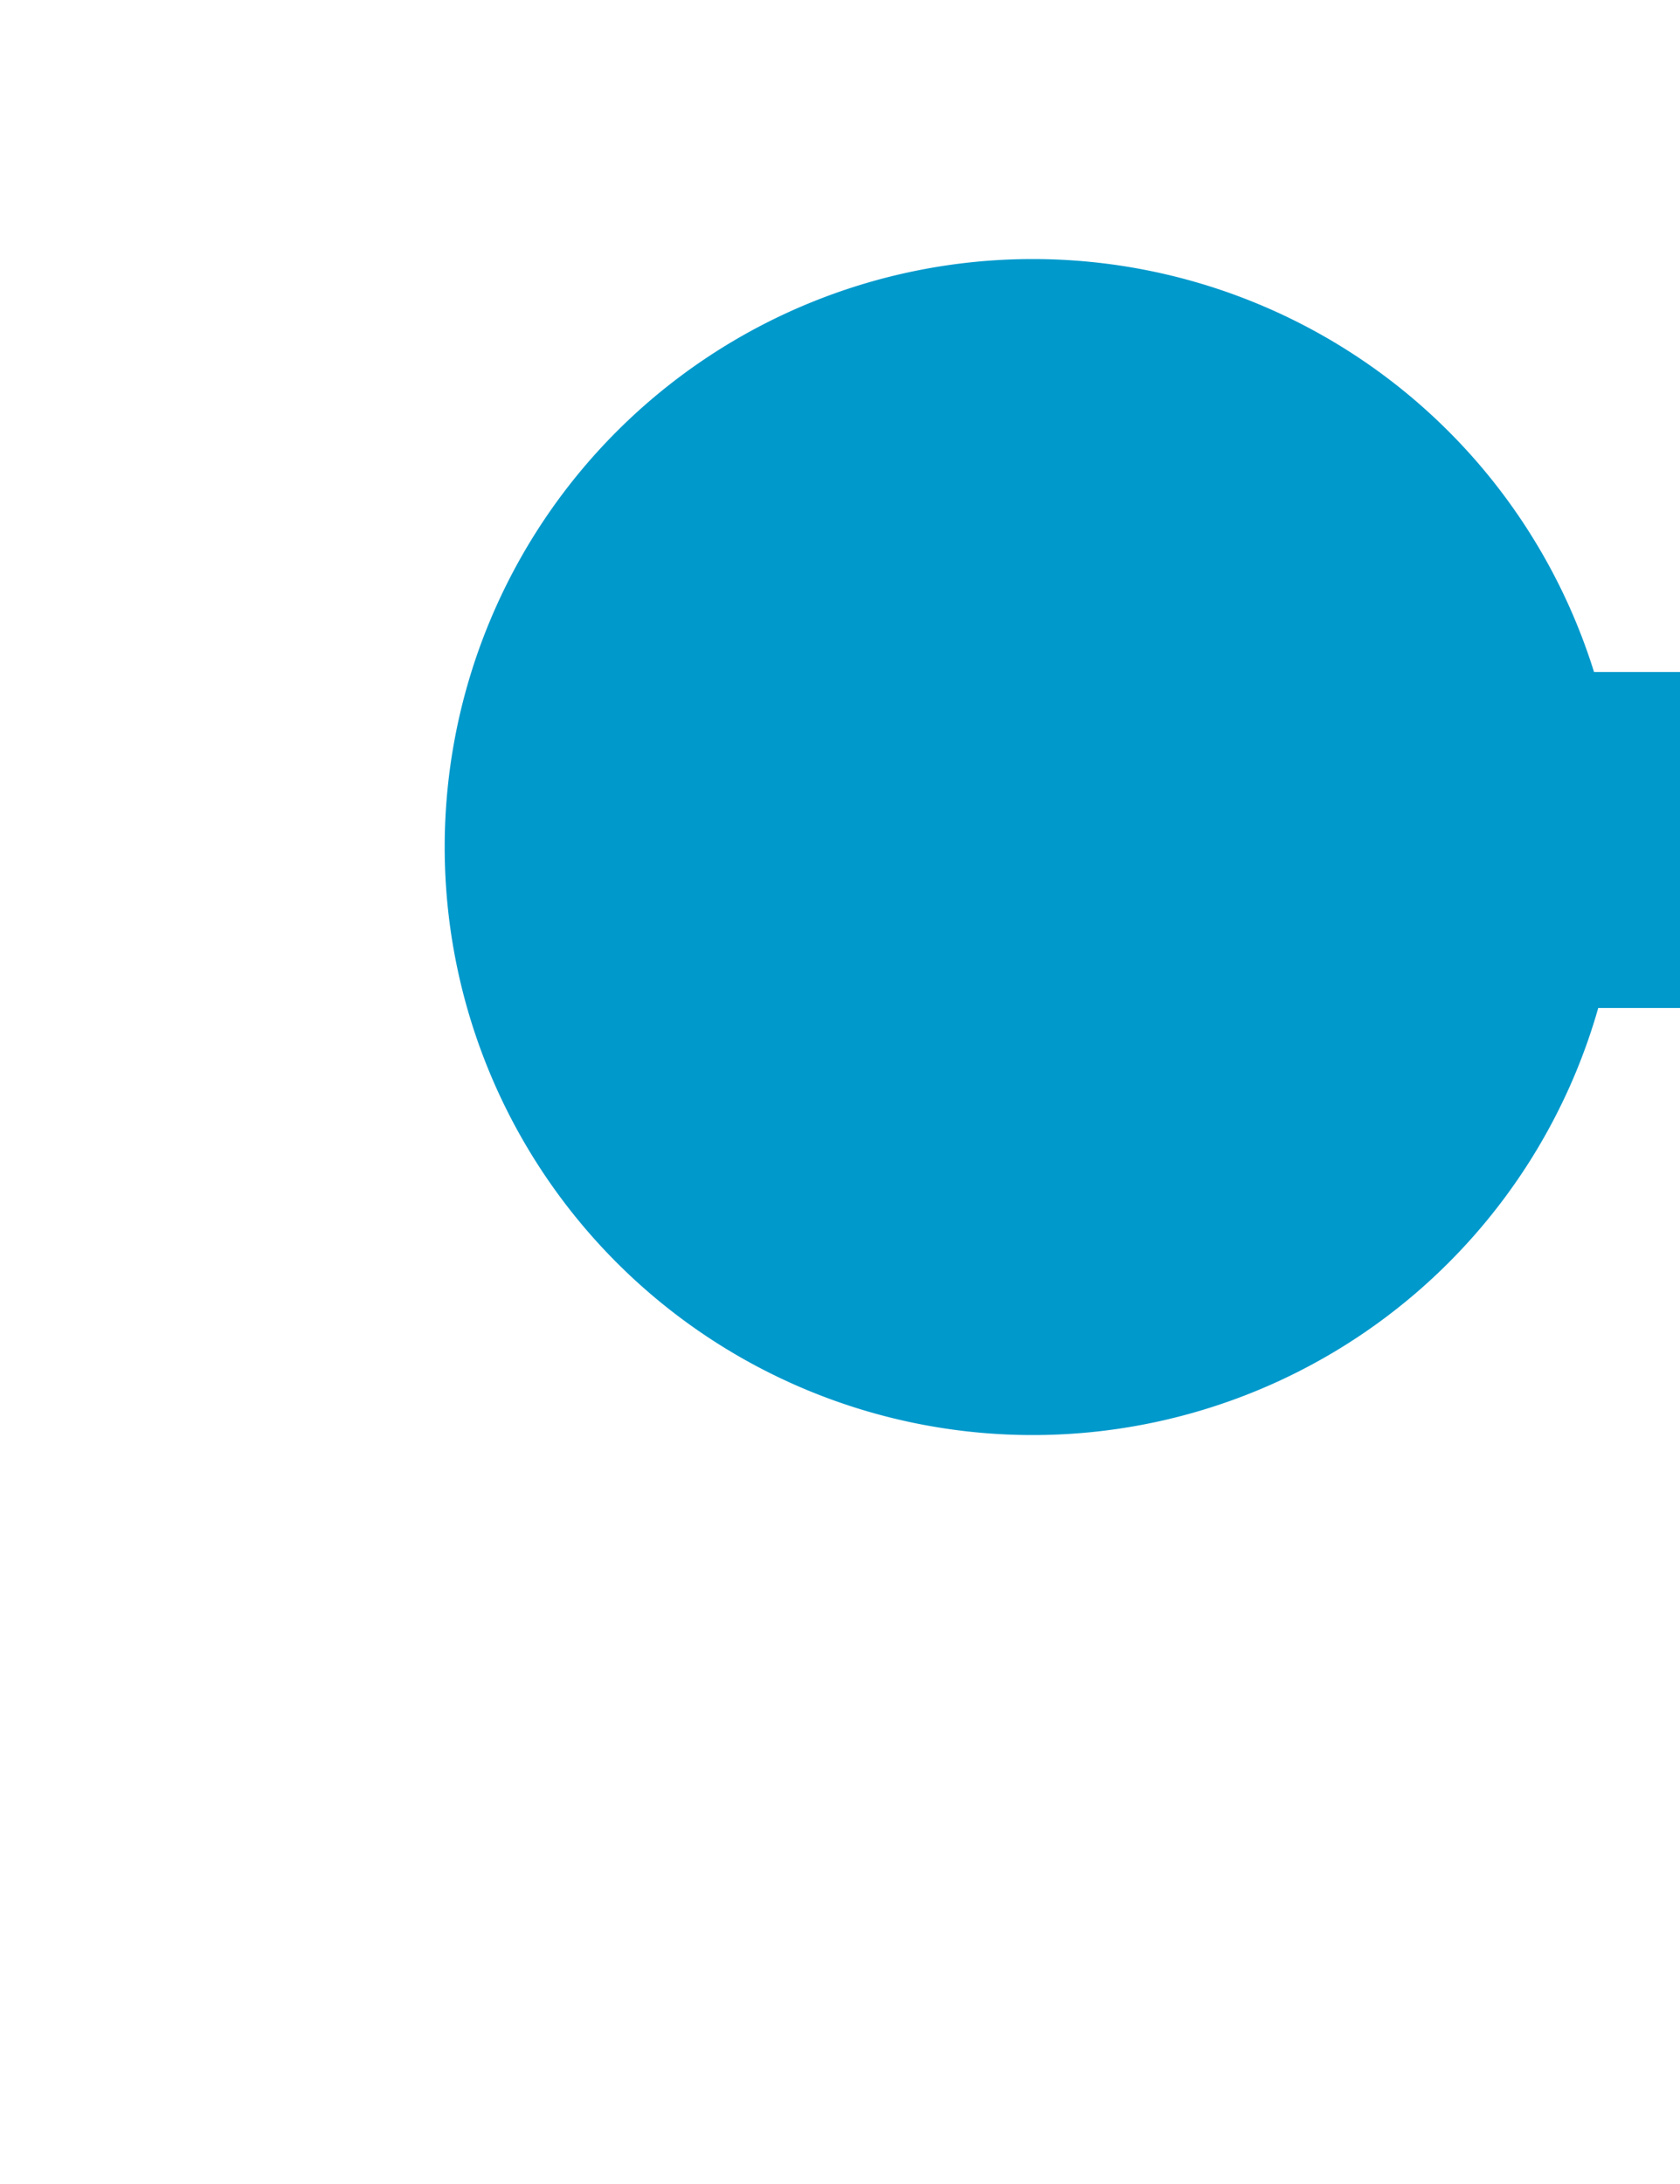 ﻿<?xml version="1.0" encoding="utf-8"?>
<svg version="1.1" xmlns:xlink="http://www.w3.org/1999/xlink" width="10px" height="13px" preserveAspectRatio="xMidYMin meet" viewBox="218 4345  8 13" xmlns="http://www.w3.org/2000/svg">
  <path d="M 307 4295  L 307 4345  A 5 5 0 0 1 302 4350 L 223.5 4350  A 1.5 1.5 0 0 0 222 4351.5 " stroke-width="2" stroke-dasharray="6,2" stroke="#0099cc" fill="none" />
  <path d="M 223.147 4346.542  A 3.5 3.5 0 0 0 219.647 4350.042 A 3.5 3.5 0 0 0 223.147 4353.542 A 3.5 3.5 0 0 0 226.647 4350.042 A 3.5 3.5 0 0 0 223.147 4346.542 Z " fill-rule="nonzero" fill="#0099cc" stroke="none" />
</svg>